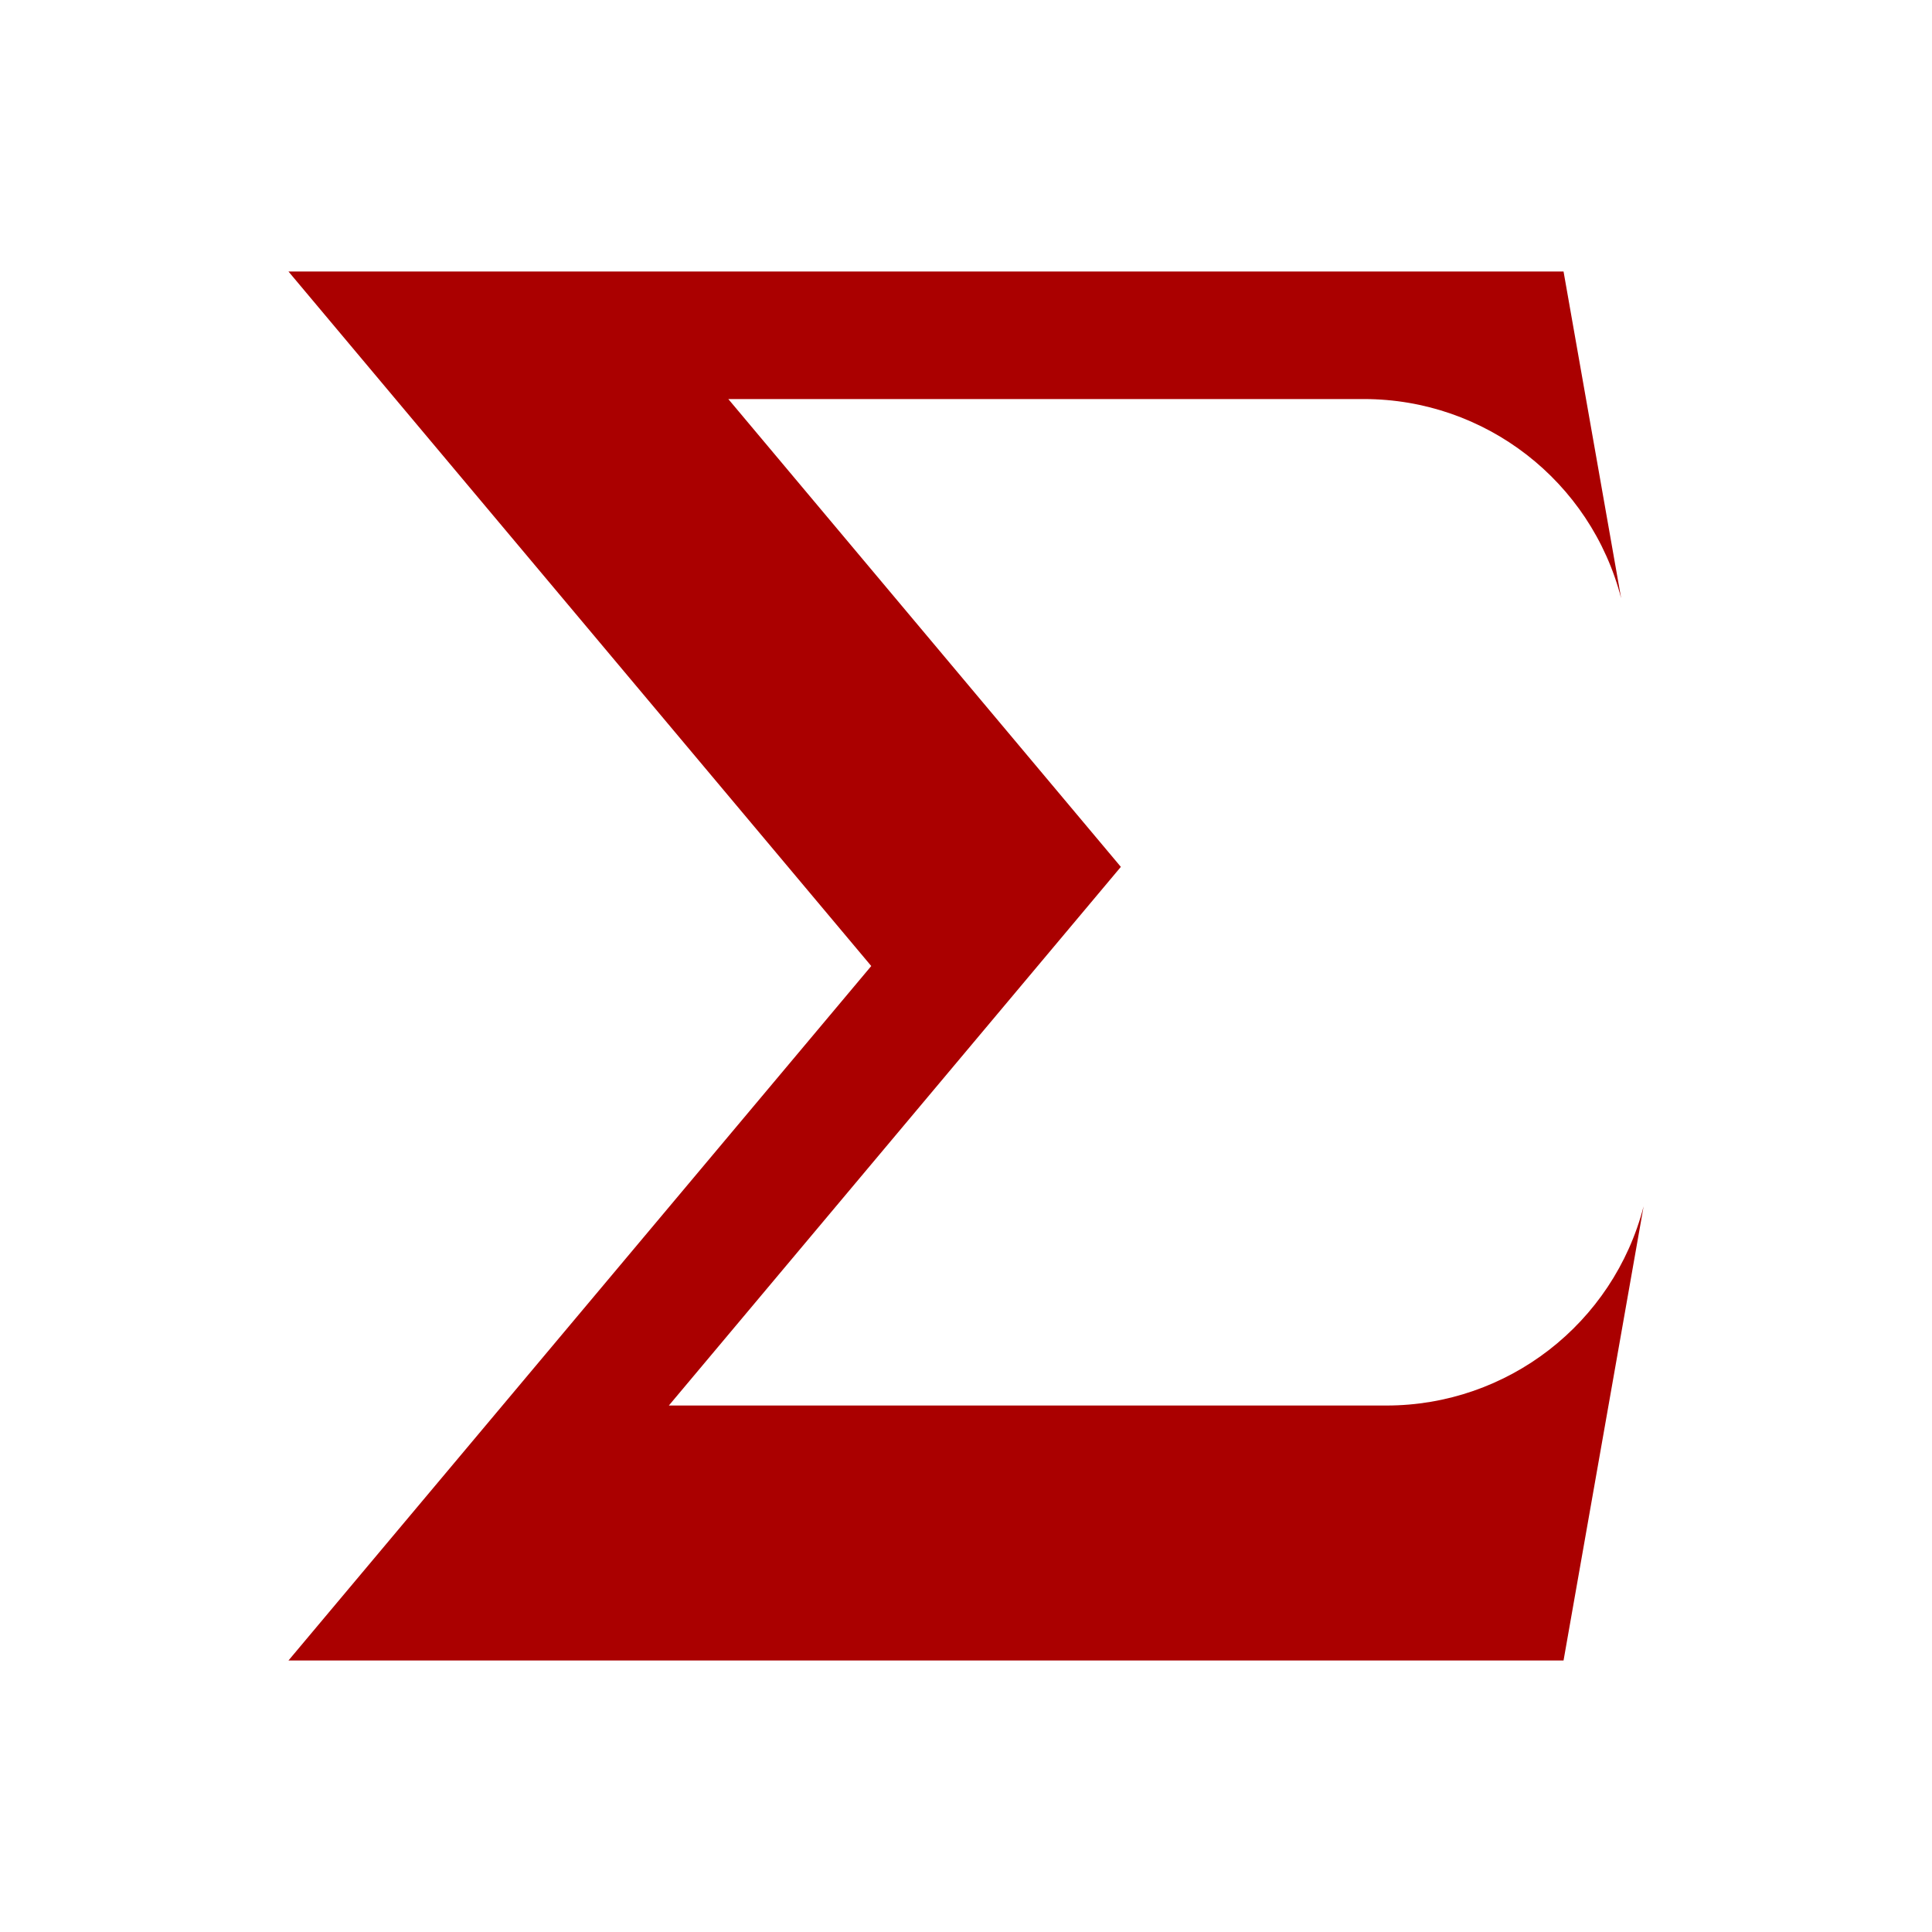 <?xml version="1.0" encoding="UTF-8"?>
<svg width="142.31" height="142.31" version="1.1" xmlns="http://www.w3.org/2000/svg">
  <path d="m115.17 19.999-69.405 8.09e-4h-24.516l42.927 51.157-42.927 51.153h93.921l5.898-33.455c-2.231 8.639-10.023 14.675-18.946 14.675h-52.855l33.294-39.677-28.914-34.459h46.82c8.922 2e-5 16.715 6.036 18.946 14.675z" fill="#a00" stroke-width=".408"/>
</svg>
